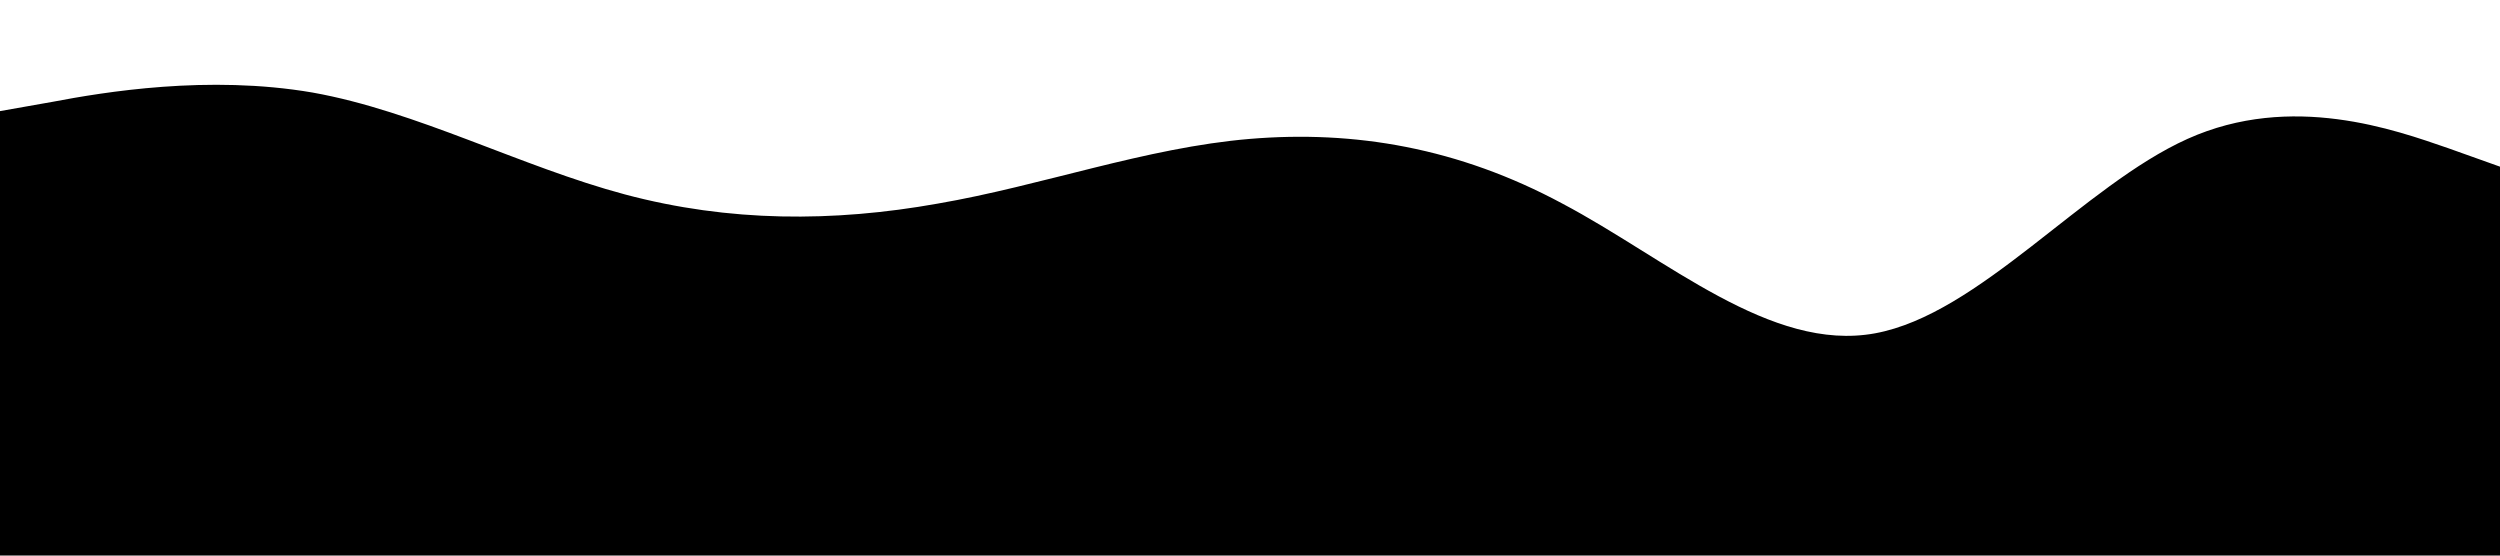 <?xml version="1.0" standalone="no"?>
<svg xmlns="http://www.w3.org/2000/svg" viewBox="0 0 1440 320">
<path fill-opacity="1" d="M0,64L30,58.7C60,53,120,43,180,53.3C240,64,300,96,360,112C420,128,480,128,540,117.3C600,107,660,85,720,80C780,75,840,85,900,117.3C960,149,1020,203,1080,192C1140,181,1200,107,1260,80C1320,53,1380,75,1410,85.3L1440,96L1440,320L1410,320C1380,320,1320,320,1260,320C1200,320,1140,320,1080,320C1020,320,960,320,900,320C840,320,780,320,720,320C660,320,600,320,540,320C480,320,420,320,360,320C300,320,240,320,180,320C120,320,60,320,30,320L0,320Z"></path>
</svg>